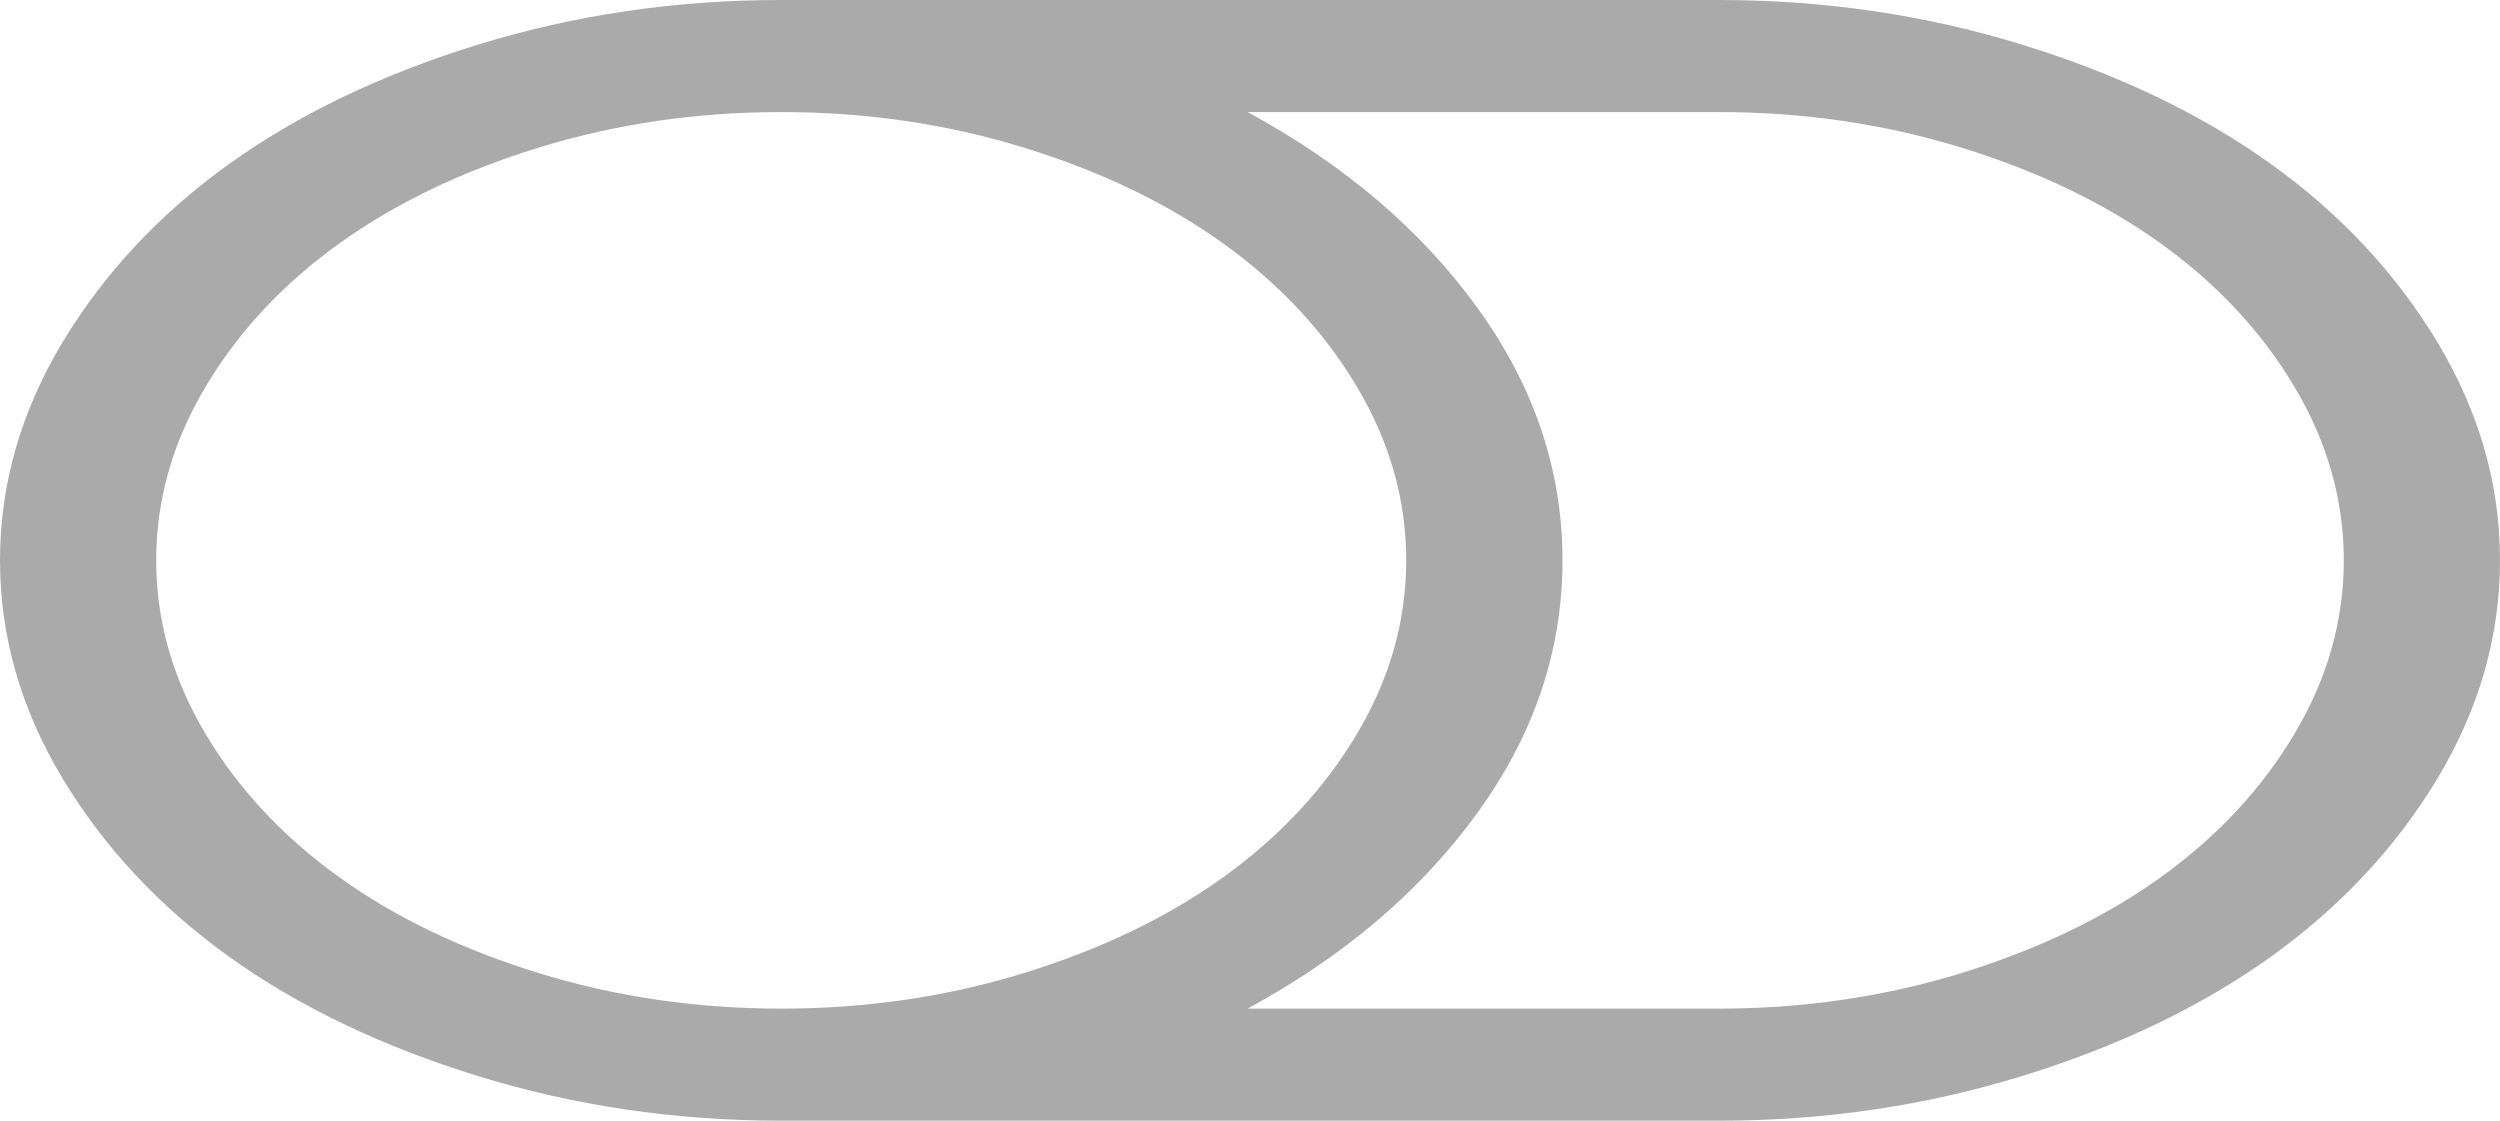 ﻿<?xml version="1.0" encoding="utf-8"?>
<svg version="1.1" xmlns:xlink="http://www.w3.org/1999/xlink" width="29px" height="13px" xmlns="http://www.w3.org/2000/svg">
  <g transform="matrix(1 0 0 1 -1474 -260 )">
    <path d="M 15.739 8.516  C 16.121 7.876  16.312 7.204  16.312 6.5  C 16.312 5.796  16.121 5.124  15.739 4.484  C 15.357 3.844  14.84 3.291  14.188 2.823  C 13.537 2.356  12.765 1.986  11.873 1.711  C 10.981 1.437  10.044 1.3  9.062 1.3  C 8.081 1.3  7.144 1.437  6.252 1.711  C 5.36 1.986  4.588 2.356  3.937 2.823  C 3.285 3.291  2.768 3.844  2.386 4.484  C 2.004 5.124  1.812 5.796  1.812 6.5  C 1.812 7.204  2.004 7.876  2.386 8.516  C 2.768 9.156  3.285 9.709  3.937 10.177  C 4.588 10.644  5.36 11.014  6.252 11.289  C 7.144 11.563  8.081 11.7  9.062 11.7  C 10.044 11.7  10.981 11.563  11.873 11.289  C 12.765 11.014  13.537 10.644  14.188 10.177  C 14.84 9.709  15.357 9.156  15.739 8.516  Z M 26.614 8.516  C 26.996 7.876  27.188 7.204  27.188 6.5  C 27.188 5.796  26.996 5.124  26.614 4.484  C 26.232 3.844  25.715 3.291  25.063 2.823  C 24.412 2.356  23.64 1.986  22.748 1.711  C 21.856 1.437  20.919 1.3  19.938 1.3  L 14.472 1.3  C 15.595 1.909  16.485 2.668  17.141 3.575  C 17.797 4.482  18.125 5.457  18.125 6.5  C 18.125 7.543  17.797 8.518  17.141 9.425  C 16.485 10.332  15.595 11.091  14.472 11.7  L 19.938 11.7  C 20.919 11.7  21.856 11.563  22.748 11.289  C 23.64 11.014  24.412 10.644  25.063 10.177  C 25.715 9.709  26.232 9.156  26.614 8.516  Z M 28.278 3.976  C 28.759 4.779  29 5.62  29 6.5  C 29 7.38  28.759 8.221  28.278 9.024  C 27.796 9.826  27.152 10.517  26.345 11.096  C 25.538 11.675  24.575 12.137  23.456 12.482  C 22.338 12.827  21.165 13  19.938 13  L 9.062 13  C 7.835 13  6.662 12.827  5.544 12.482  C 4.425 12.137  3.462 11.675  2.655 11.096  C 1.848 10.517  1.204 9.826  0.722 9.024  C 0.241 8.221  0 7.38  0 6.5  C 0 5.62  0.241 4.779  0.722 3.976  C 1.204 3.174  1.848 2.483  2.655 1.904  C 3.462 1.325  4.425 0.863  5.544 0.518  C 6.662 0.173  7.835 0  9.062 0  L 19.938 0  C 21.165 0  22.338 0.173  23.456 0.518  C 24.575 0.863  25.538 1.325  26.345 1.904  C 27.152 2.483  27.796 3.174  28.278 3.976  Z " fill-rule="nonzero" fill="#aaaaaa" stroke="none" transform="matrix(1 0 0 1 1474 260 )" />
  </g>
</svg>